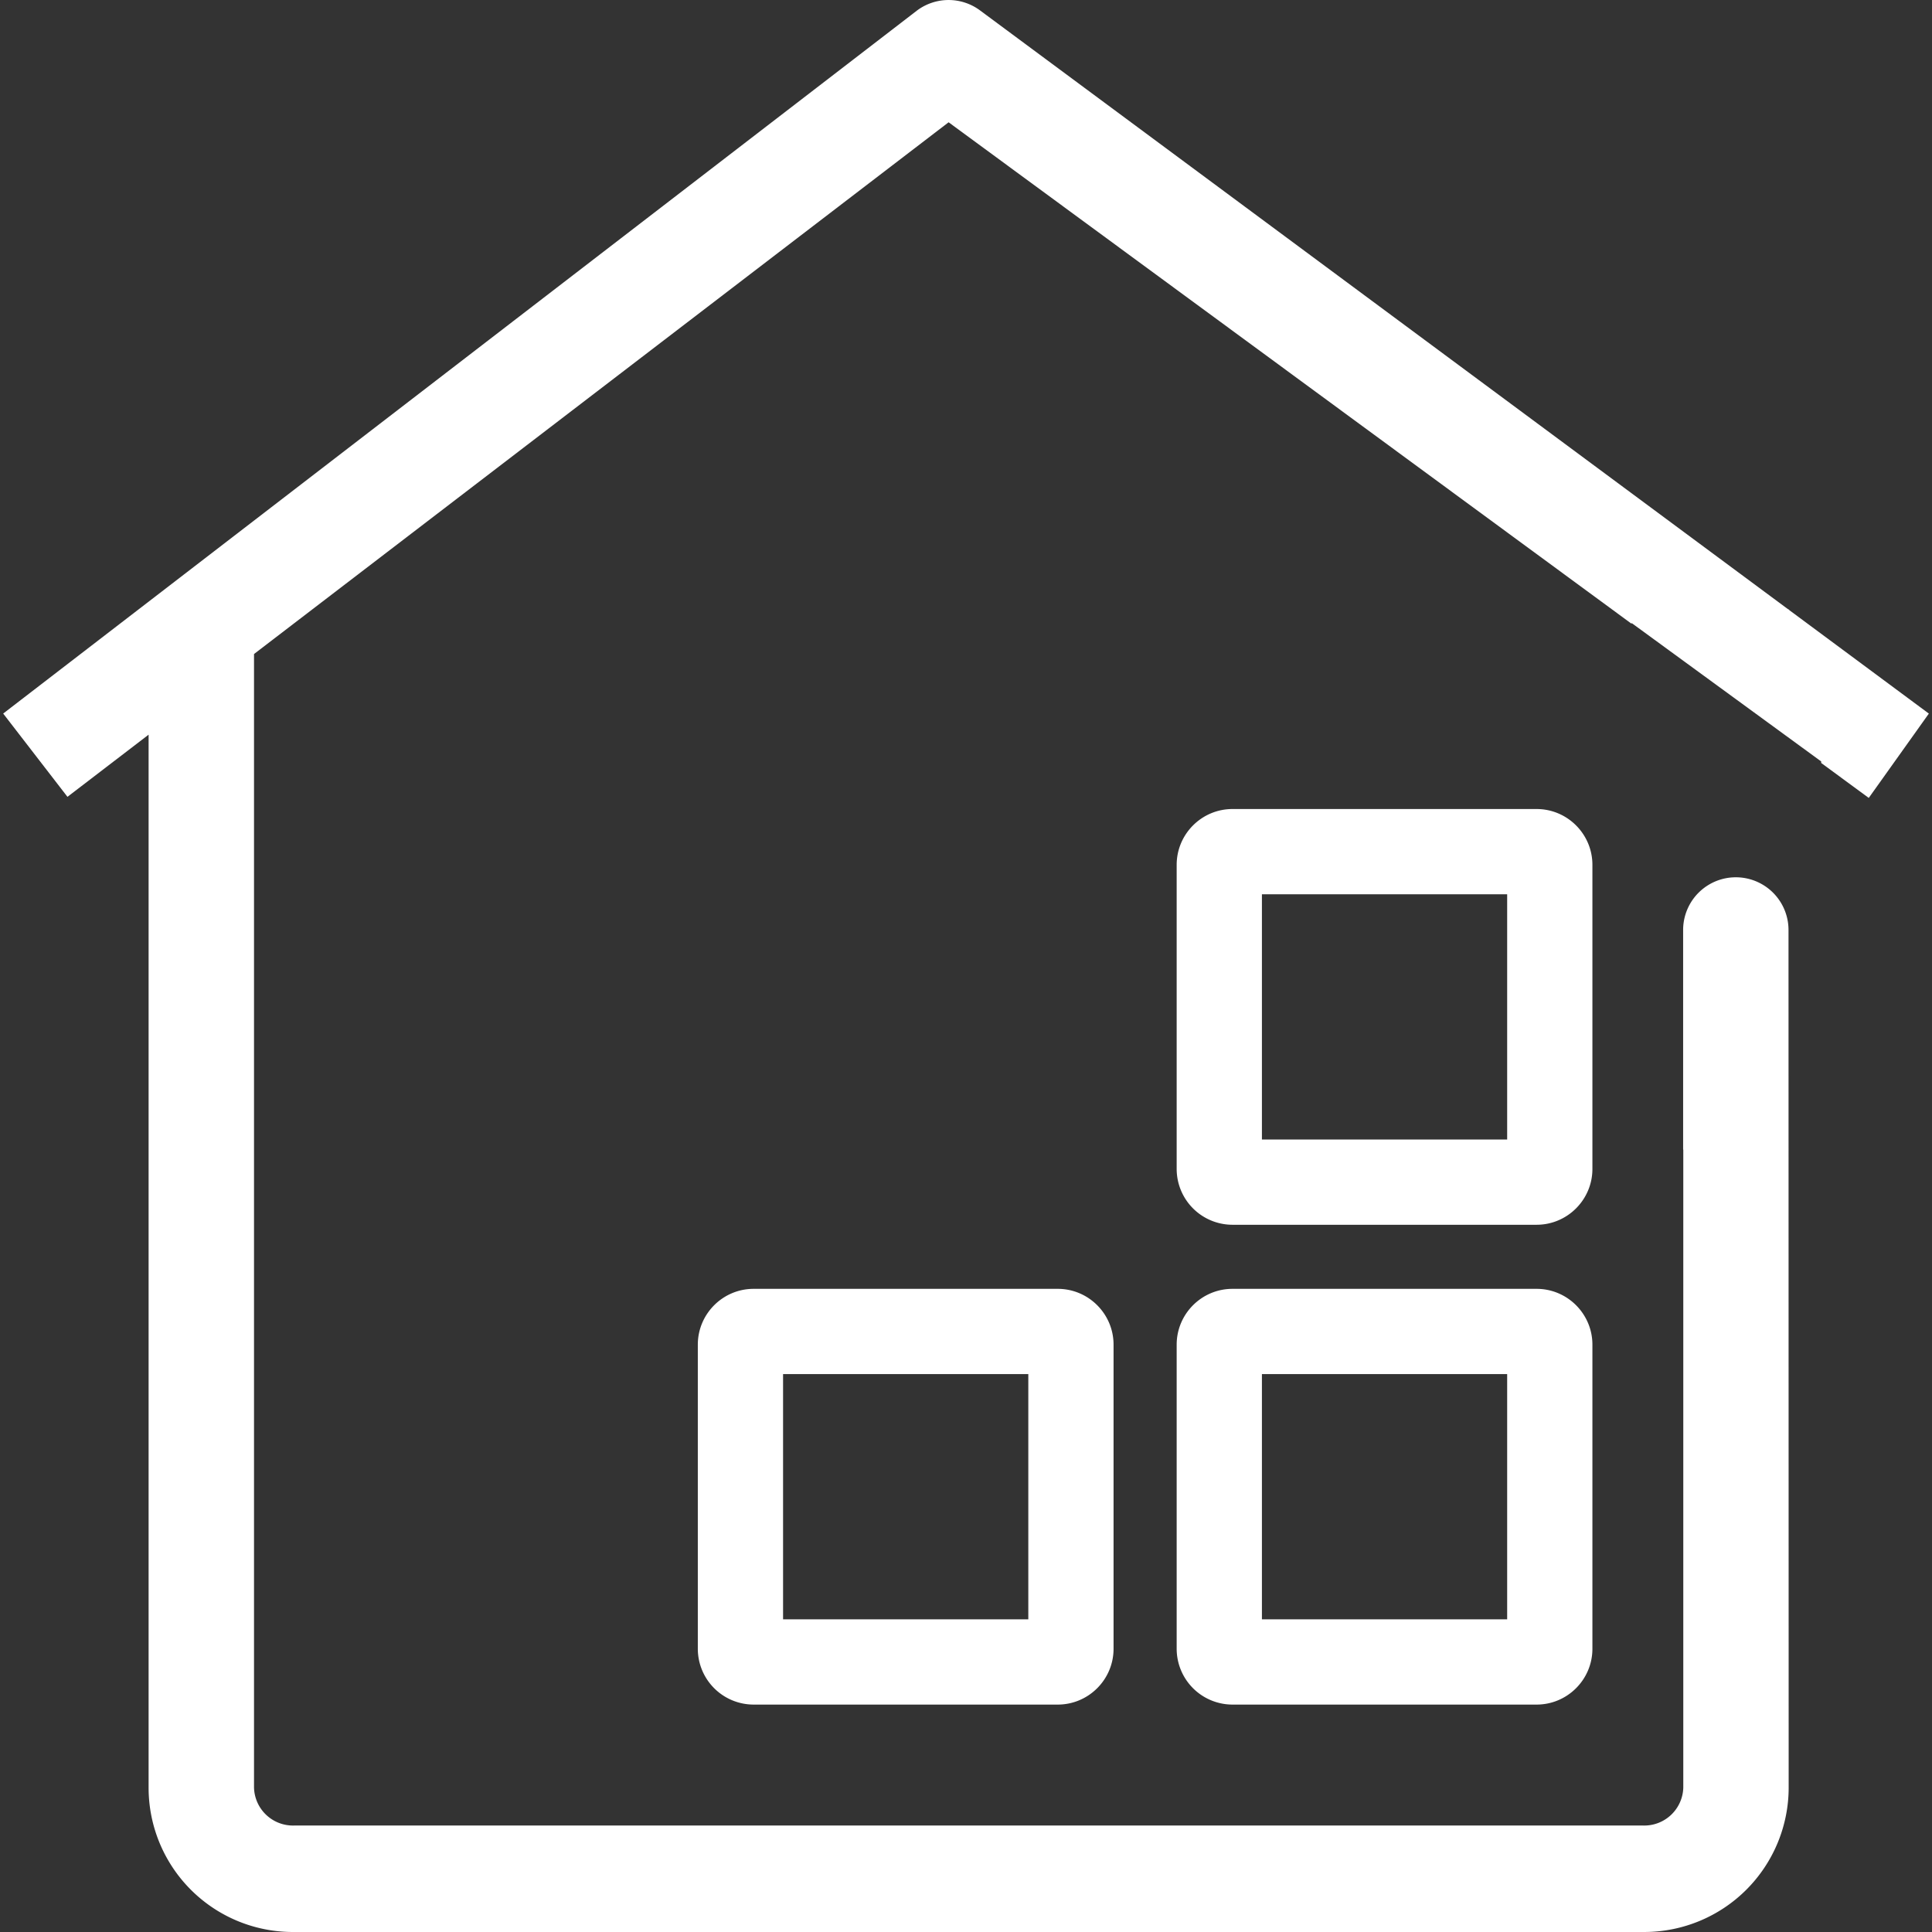 <?xml version="1.0" standalone="no"?><!DOCTYPE svg PUBLIC "-//W3C//DTD SVG 1.1//EN" "http://www.w3.org/Graphics/SVG/1.1/DTD/svg11.dtd"><svg t="1704884503984" class="icon" viewBox="0 0 1024 1024" version="1.1" xmlns="http://www.w3.org/2000/svg" p-id="30957" xmlns:xlink="http://www.w3.org/1999/xlink" width="64" height="64"><rect x="0" y="0" width="1024" height="1024" fill="#333333" stroke="none"/><path d="M814.421 649.15h-161.173a29.611 29.611 0 0 1-29.589-29.589v-161.173c0-16.32 13.269-29.589 29.589-29.589h161.173c16.32 0 29.589 13.269 29.589 29.589v161.173c0 16.299-13.269 29.589-29.589 29.589z m-145.578-45.184h129.984v-129.984h-129.984v129.984zM814.421 903.464h-161.173a29.611 29.611 0 0 1-29.589-29.589v-161.173c0-16.32 13.269-29.589 29.589-29.589h161.173c16.32 0 29.589 13.269 29.589 29.589v161.173c0 16.32-13.269 29.589-29.589 29.589z m-145.578-45.184h129.984v-129.984h-129.984v129.984zM560.619 903.464h-161.173a29.611 29.611 0 0 1-29.589-29.589v-161.173c0-16.32 13.269-29.589 29.589-29.589h161.173c16.32 0 29.589 13.269 29.589 29.589v161.173c0 16.32-13.269 29.589-29.589 29.589z m-145.578-45.184h129.984v-129.984h-129.984v129.984z" fill="#ffffff" p-id="30958"></path><path d="M948.031 323.135v-0.235h-0.32L519.531 5.589a27.947 27.947 0 0 0-33.515 0L1.687 378.196l34.069 44.139 43.008-32.939v558.057A76.458 76.458 0 0 0 155.862 1023.997h715.625a76.565 76.565 0 0 0 76.544-76.544l-0.085-454.548a27.925 27.925 0 1 0-55.851 0v115.904c0 0.32 0.085 0.597 0.085 0.917v337.727a20.693 20.693 0 0 1-21.227 20.117H155.862a20.672 20.672 0 0 1-21.227-20.117V346.644L502.784 64.811l361.983 265.791v-0.405l100.501 73.386v0.811l25.216 18.517 31.851-44.693-74.304-55.083z" fill="#ffffff" p-id="30959"></path></svg>